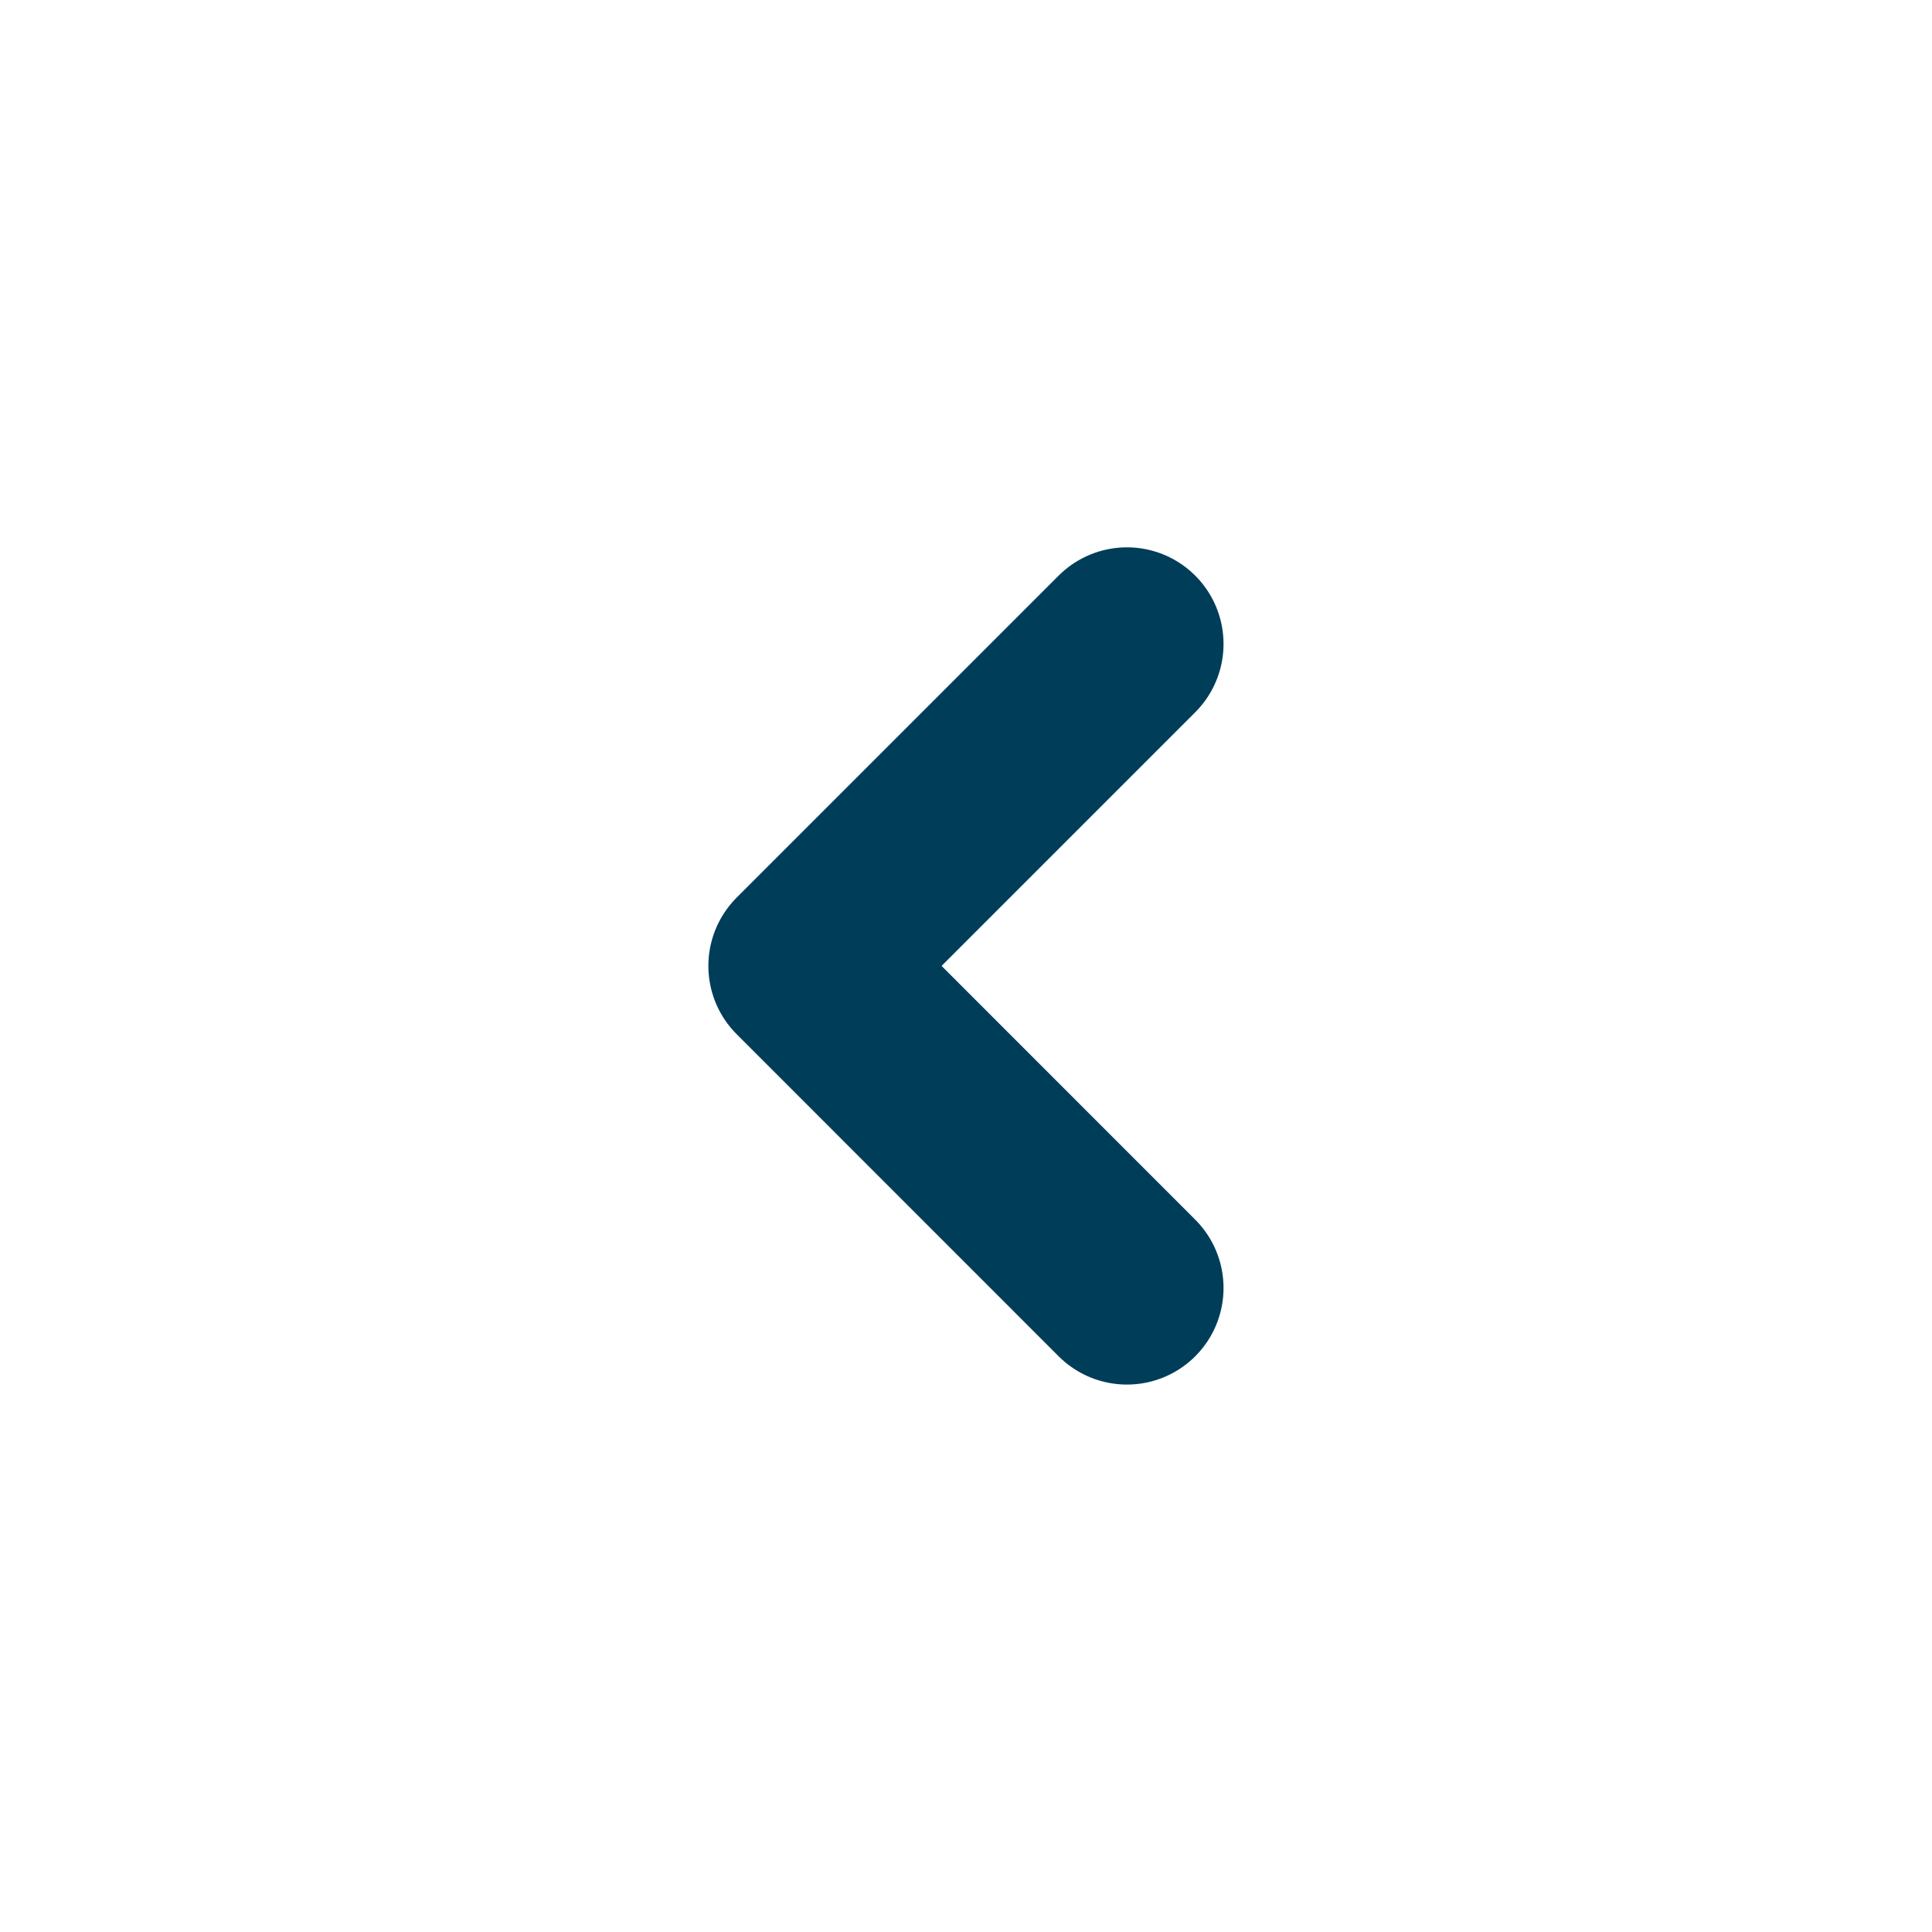 <svg width="20" height="20" viewBox="0 0 20 20" fill="none" xmlns="http://www.w3.org/2000/svg">
<path d="M11.666 13.333L8.333 9.999L11.666 6.666" stroke="#003D59" stroke-width="2" stroke-linecap="round" stroke-linejoin="round"/>
</svg>
